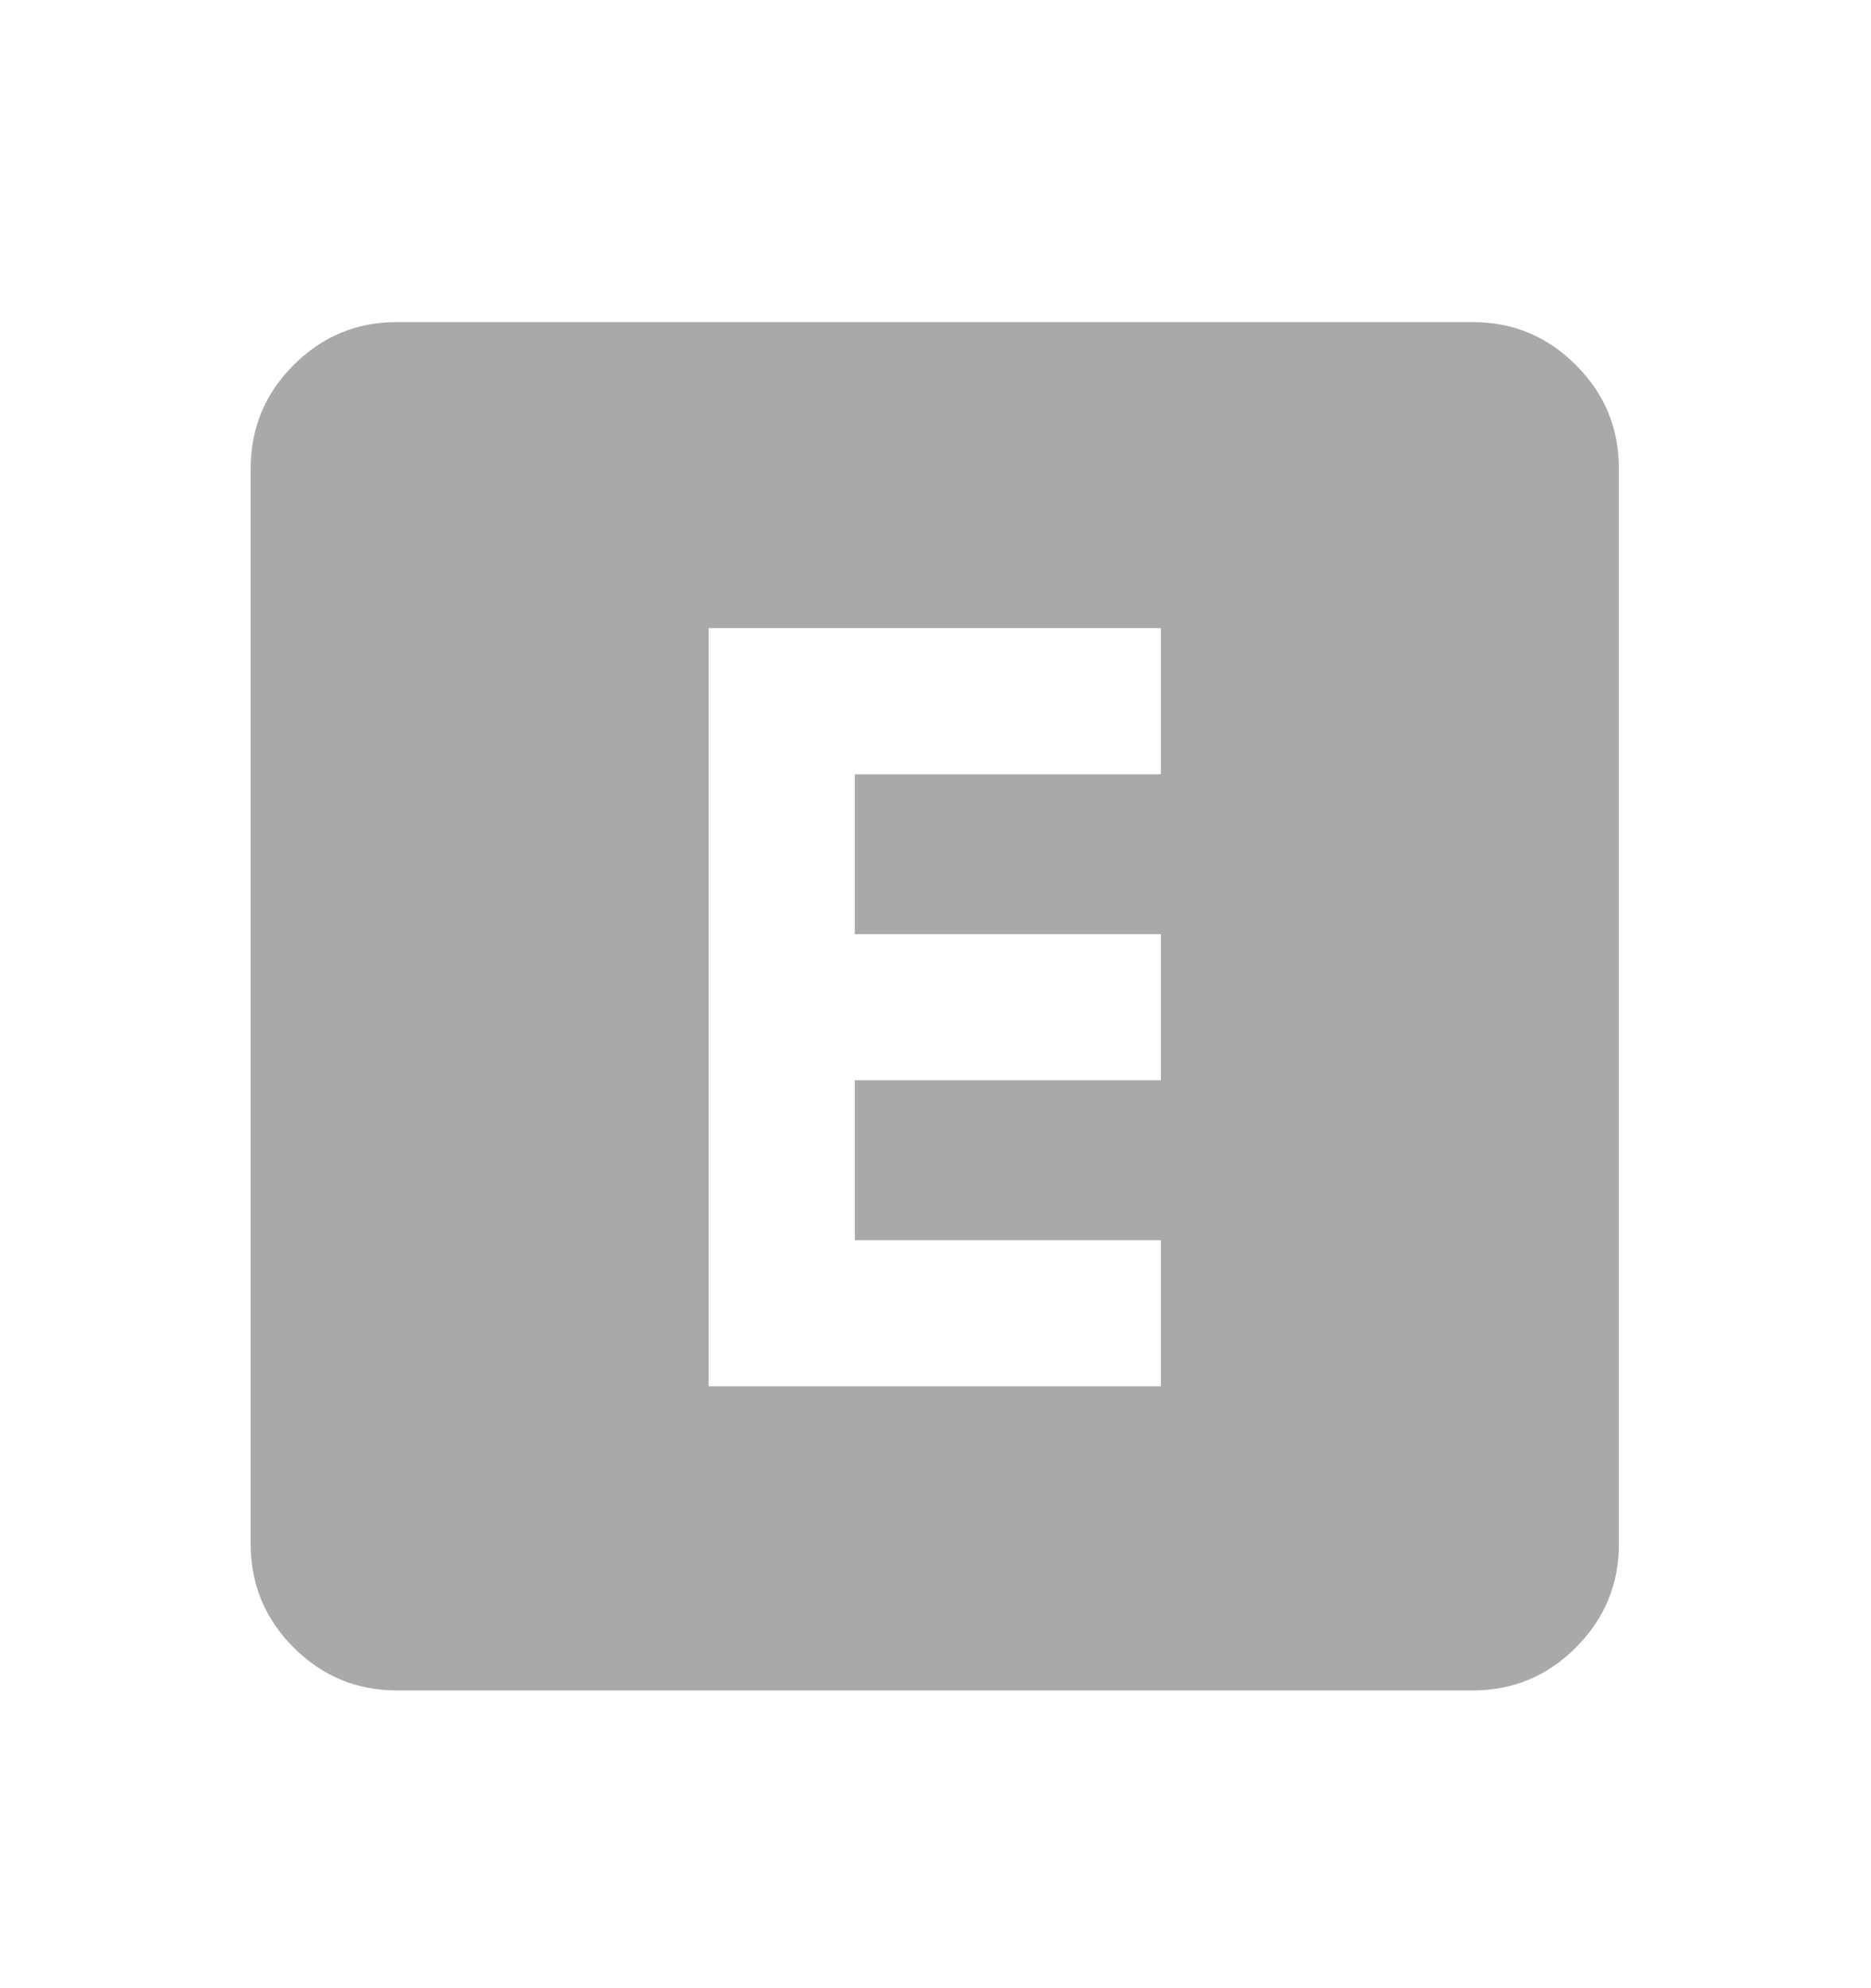 <svg width="16" height="17" viewBox="0 0 16 17" fill="none" xmlns="http://www.w3.org/2000/svg">
<path d="M6.06 11.854H9.927V10.604H7.31V9.237H9.927V7.987H7.31V6.621H9.927V5.371H6.06V11.854ZM3.394 14.454C3.05 14.454 2.756 14.332 2.511 14.087C2.266 13.842 2.144 13.548 2.144 13.204V4.004C2.144 3.66 2.266 3.366 2.511 3.121C2.756 2.876 3.05 2.754 3.394 2.754H12.594C12.937 2.754 13.232 2.876 13.476 3.121C13.721 3.366 13.844 3.66 13.844 4.004V13.204C13.844 13.548 13.721 13.842 13.476 14.087C13.232 14.332 12.937 14.454 12.594 14.454H3.394Z" fill="#A9A9A9"/>
</svg>
